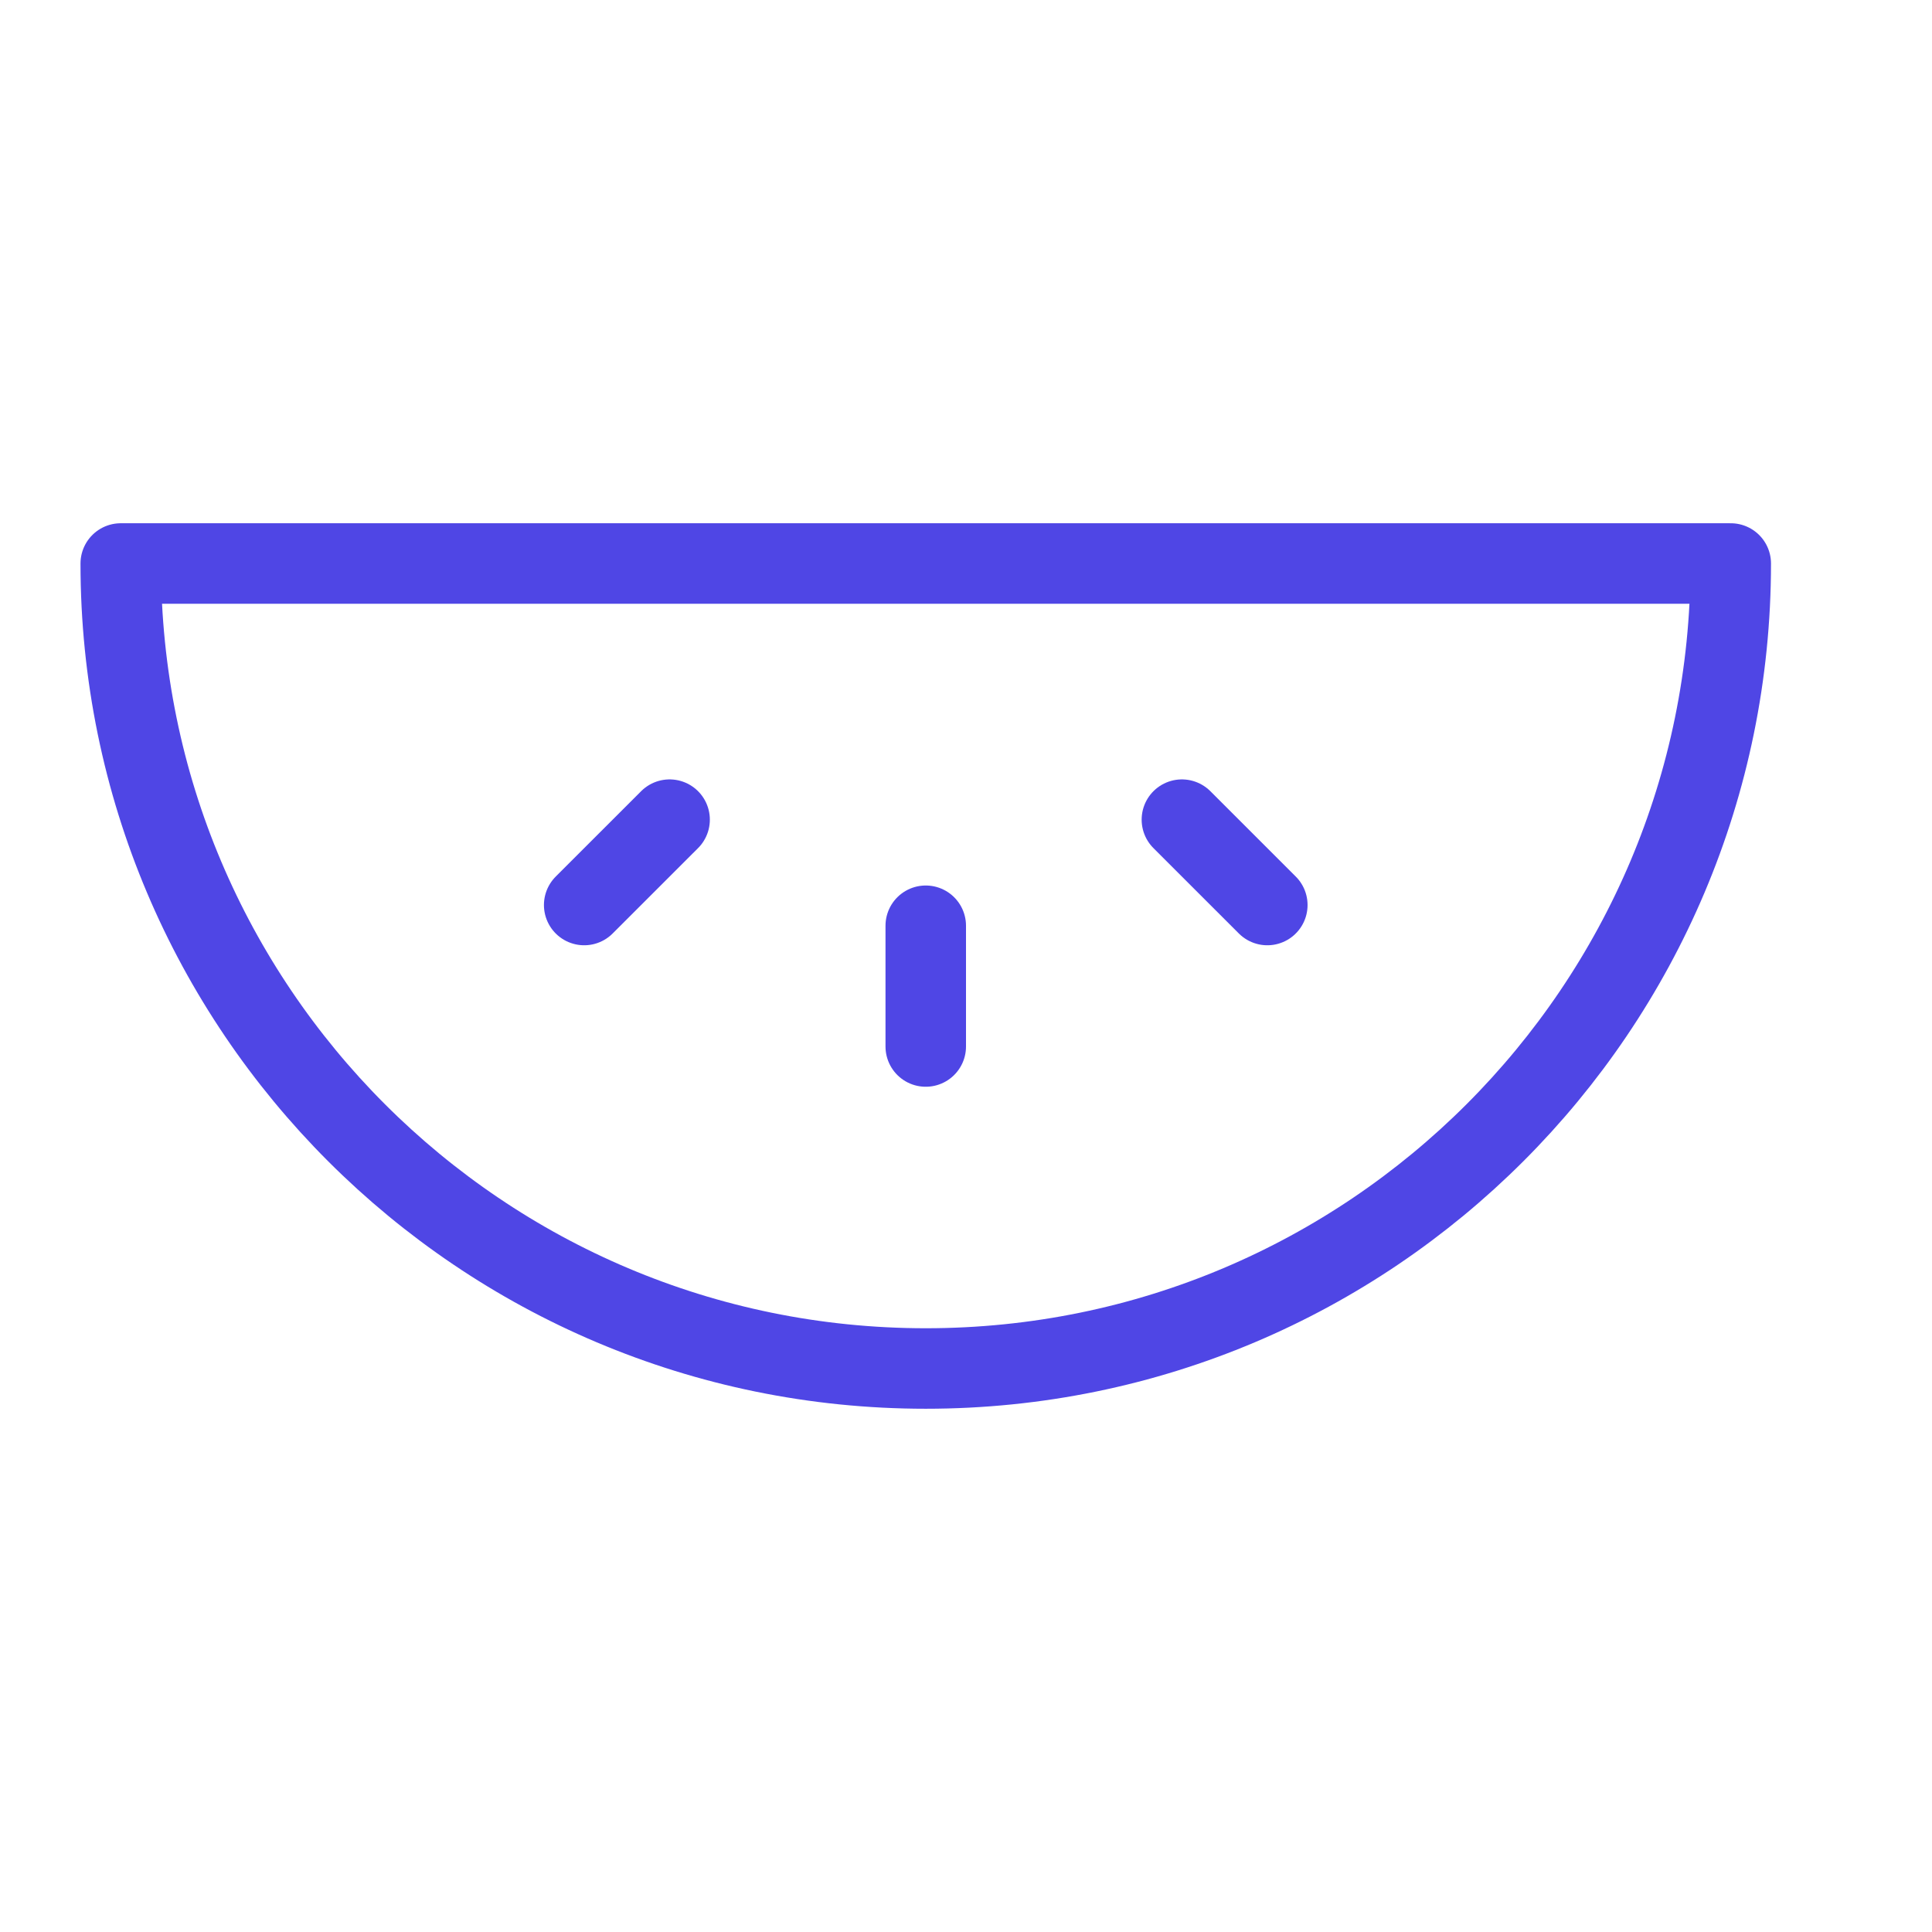<?xml version="1.0" encoding="UTF-8"?><svg width="38" height="38" viewBox="0 0 48 48" fill="none" xmlns="http://www.w3.org/2000/svg"><path d="M23 34C34.046 34 43 25.046 43 14H3C3 25.046 11.954 34 23 34Z" fill="none" stroke="#4f46e5" stroke-width="2" stroke-linejoin="round"/><path d="M23 23V26" stroke="#4f46e5" stroke-width="2" stroke-linecap="round" stroke-linejoin="round"/><path d="M16.636 20.364L14.514 22.485" stroke="#4f46e5" stroke-width="2" stroke-linecap="round" stroke-linejoin="round"/><path d="M29.364 20.364L31.486 22.485" stroke="#4f46e5" stroke-width="2" stroke-linecap="round" stroke-linejoin="round"/></svg>